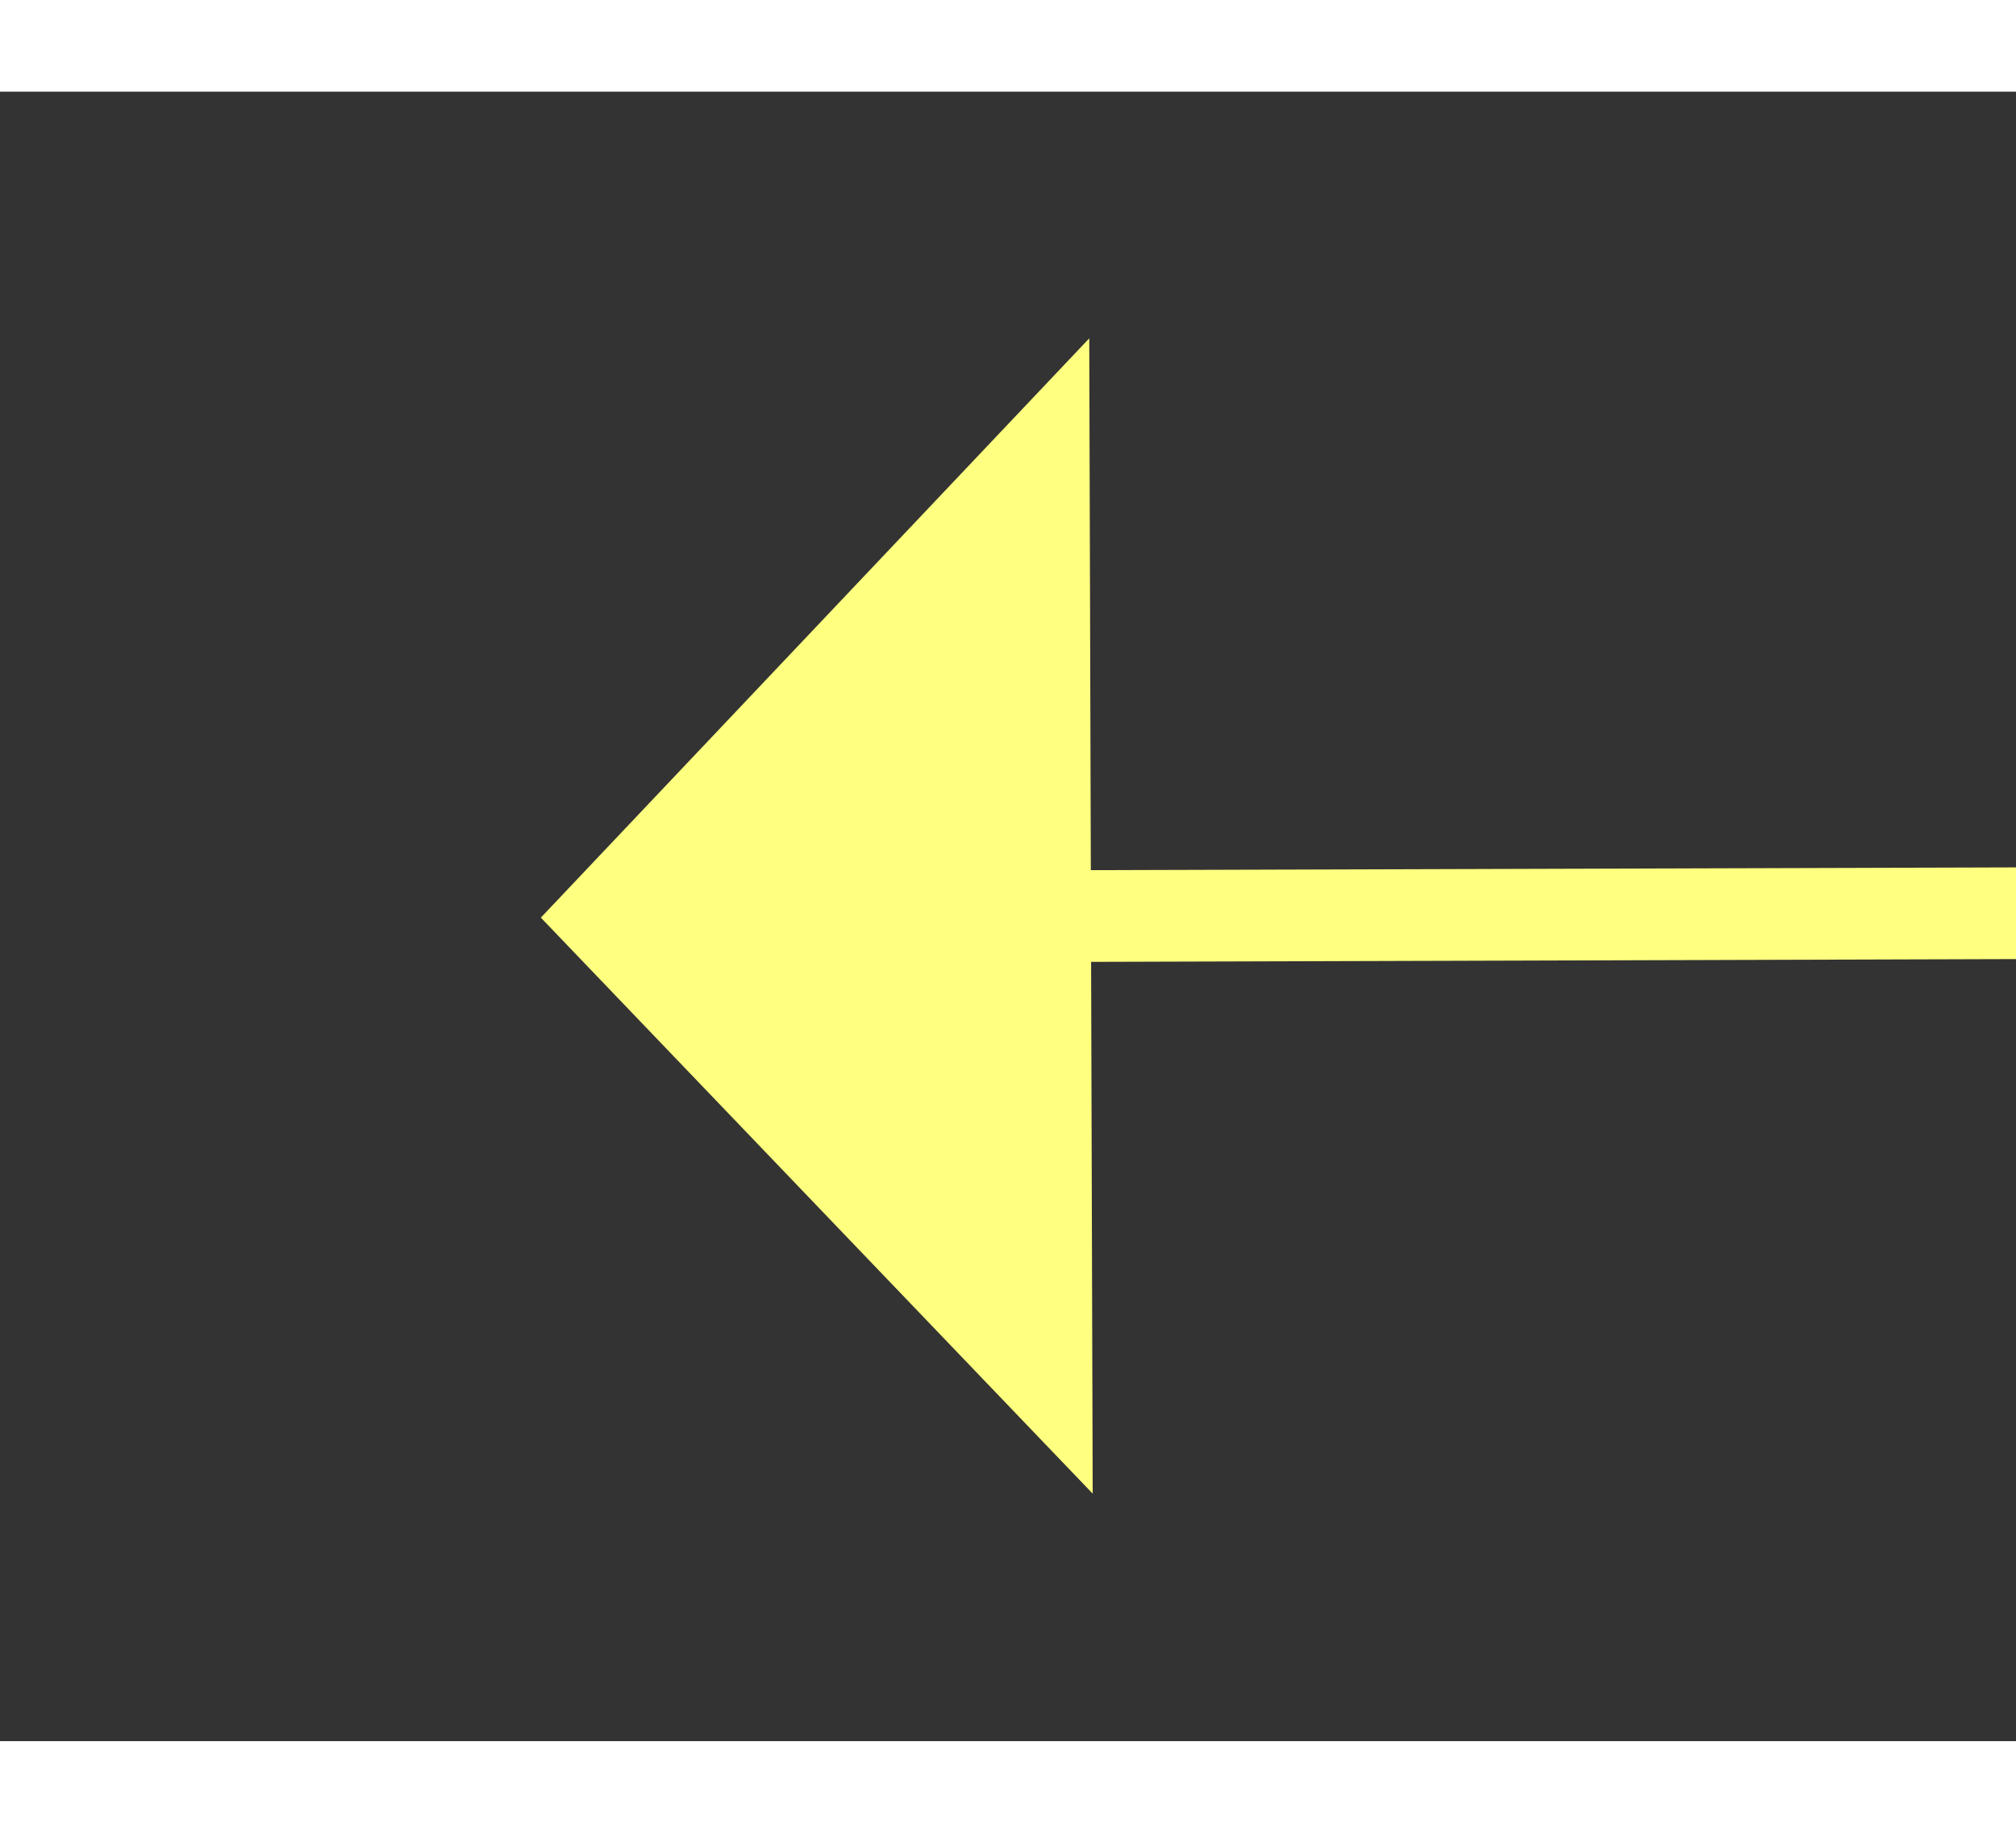 ﻿<?xml version="1.0" encoding="utf-8"?>
<svg version="1.1" xmlns:xlink="http://www.w3.org/1999/xlink" width="22px" height="20px" preserveAspectRatio="xMinYMid meet" viewBox="1026 881  22 18" xmlns="http://www.w3.org/2000/svg">
  <rect x="1026" y="881" width="22" height="18" fill="#333333" stroke="none"/>
  <g transform="matrix(-0.993 0.122 -0.122 -0.993 2174.734 1646.988 )">
    <path d="M 984.2 930  L 990.5 936  L 996.8 930  L 984.2 930  Z " fill-rule="nonzero" fill="#ffff80" stroke="none" transform="matrix(0.119 -0.993 0.993 0.119 -5.808 1762.453 )" />
    <path d="M 990.5 833  L 990.5 931  " stroke-width="1" stroke="#ffff80" fill="none" transform="matrix(0.119 -0.993 0.993 0.119 -5.808 1762.453 )" />
  </g>
</svg>